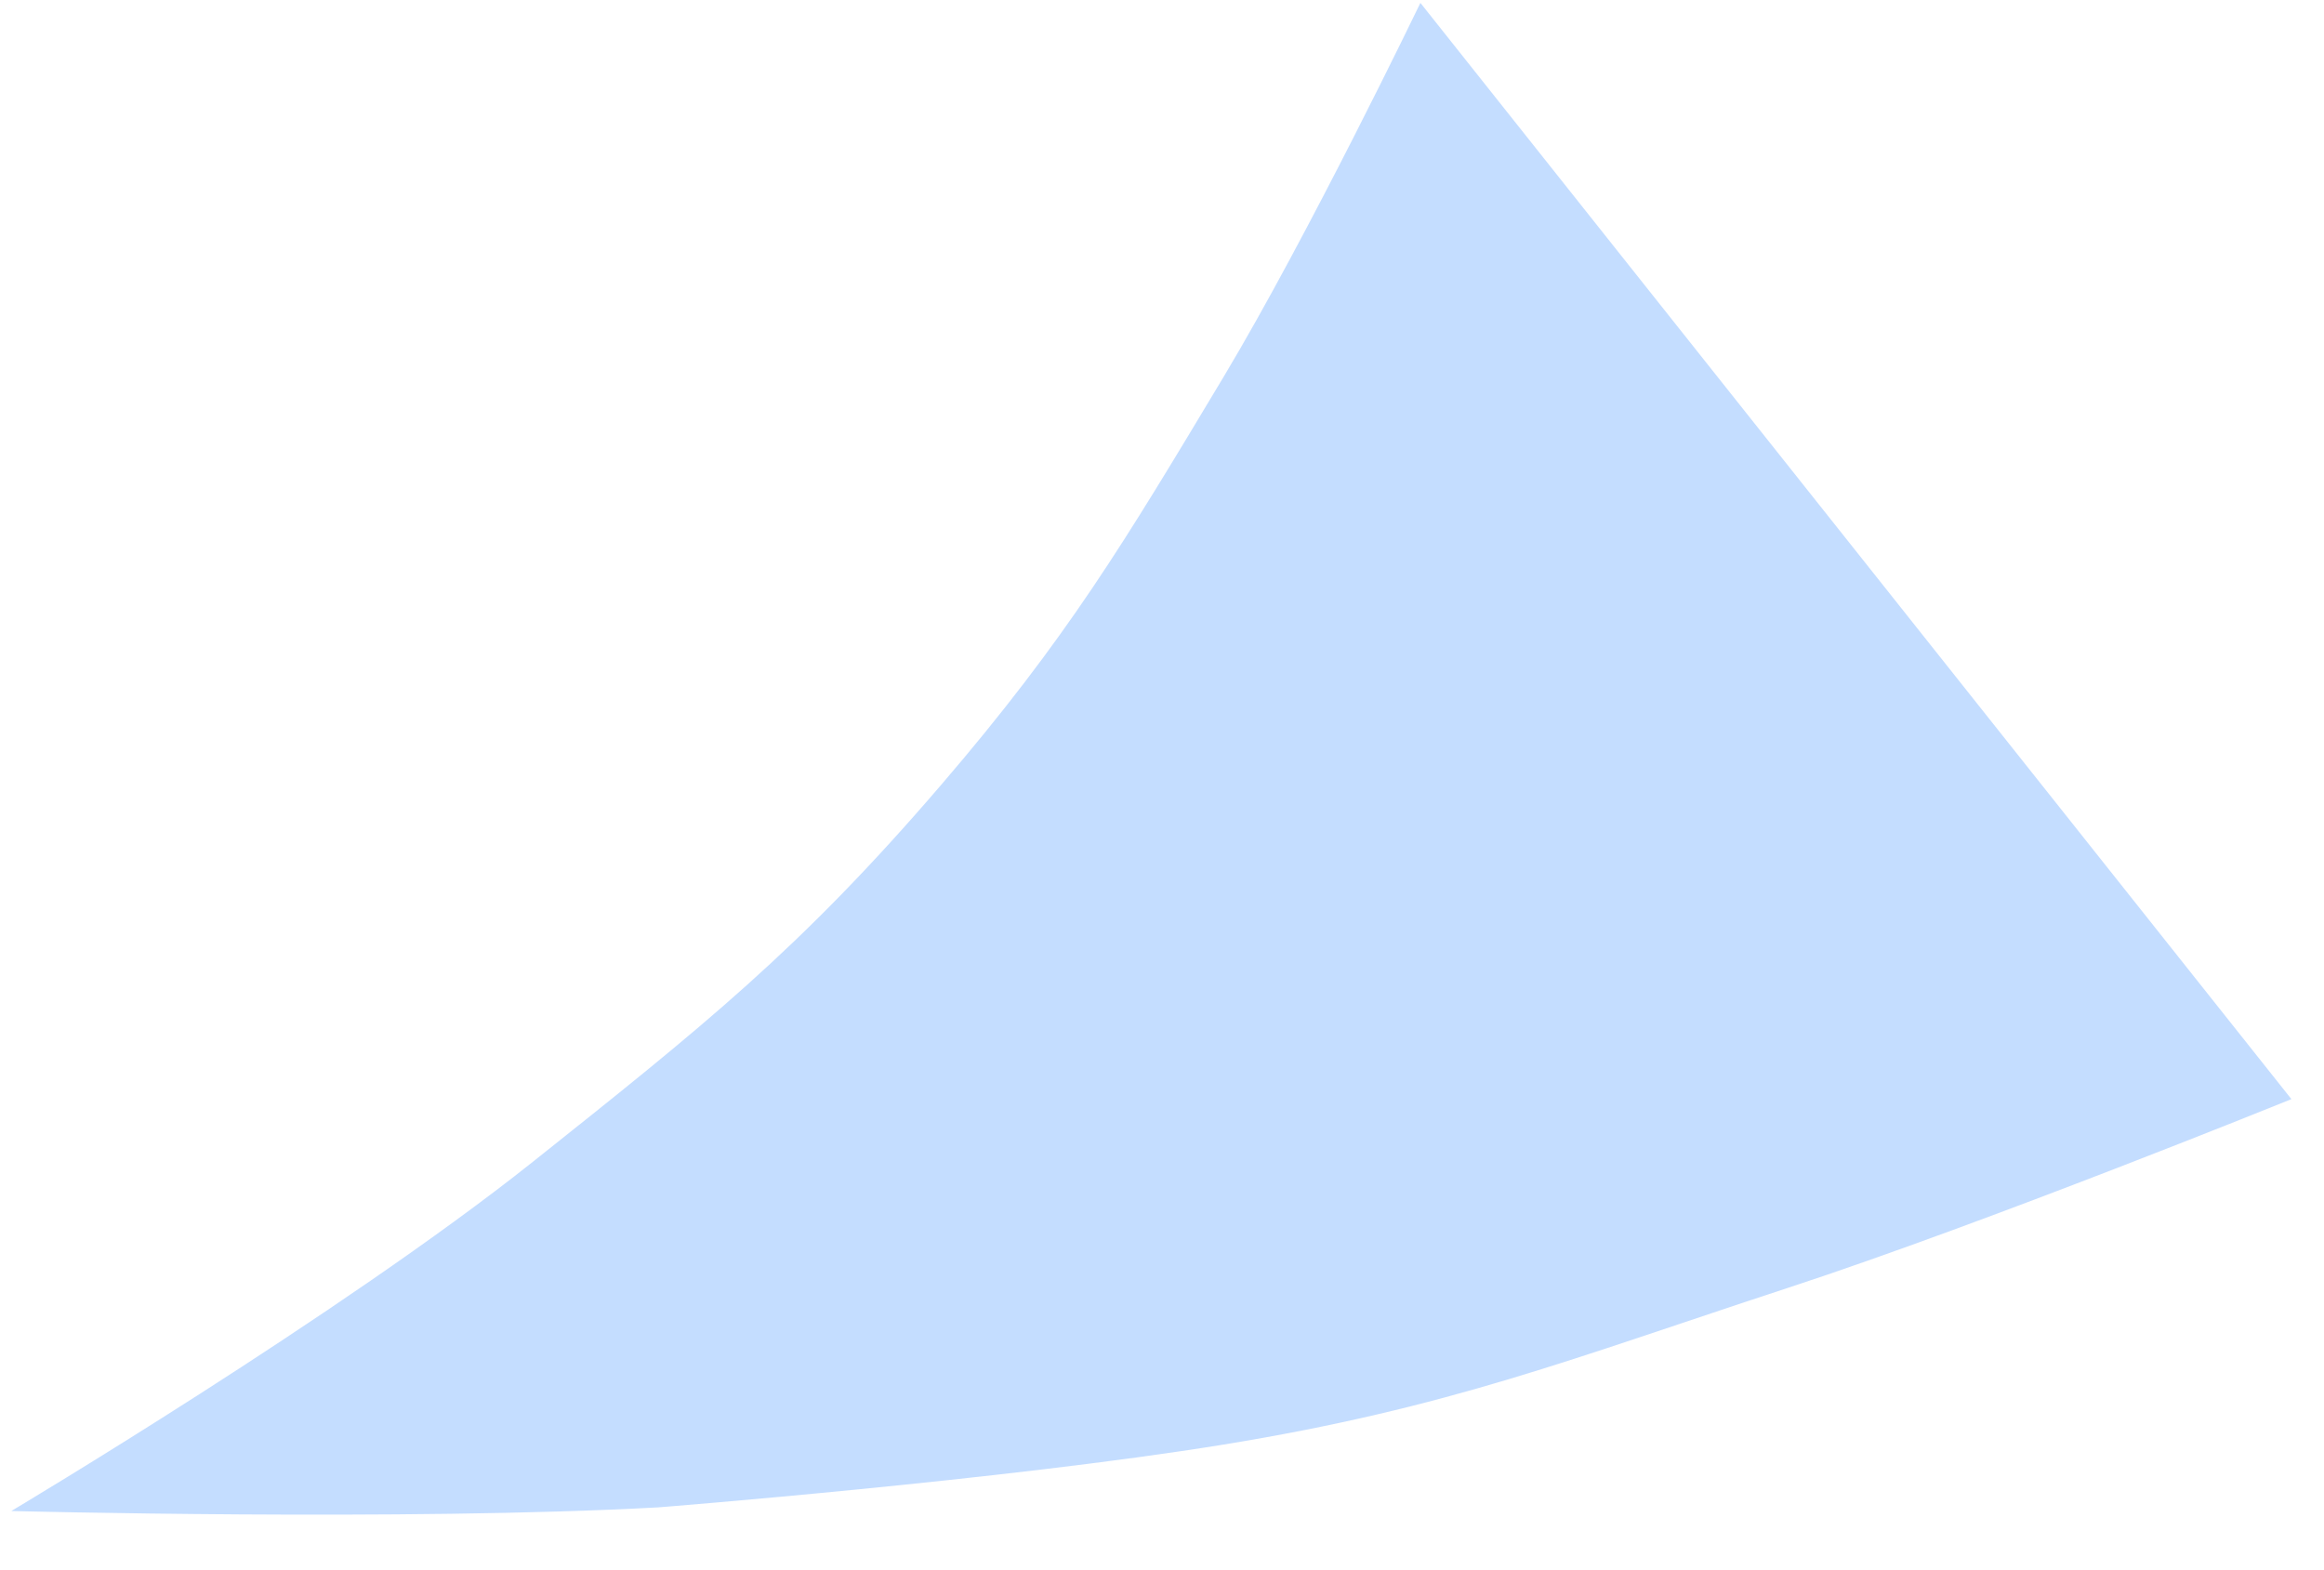 <svg width="37" height="25" viewBox="0 0 37 25" fill="none" xmlns="http://www.w3.org/2000/svg">
<path id="Polygon 1" d="M0.18 24.058C0.18 24.058 6.458 24.221 10.481 24C10.481 24 16.006 23.565 19.481 23C23.081 22.414 25.015 21.636 28.481 20.5C31.651 19.46 36.481 17.5 36.481 17.5L22.614 0.046C22.614 0.046 20.832 3.746 19.481 6C17.893 8.648 16.992 10.157 14.981 12.5C12.731 15.121 11.183 16.348 8.481 18.5C5.429 20.93 0.18 24.058 0.18 24.058Z" fill="#C4DDFF"/>
</svg>
